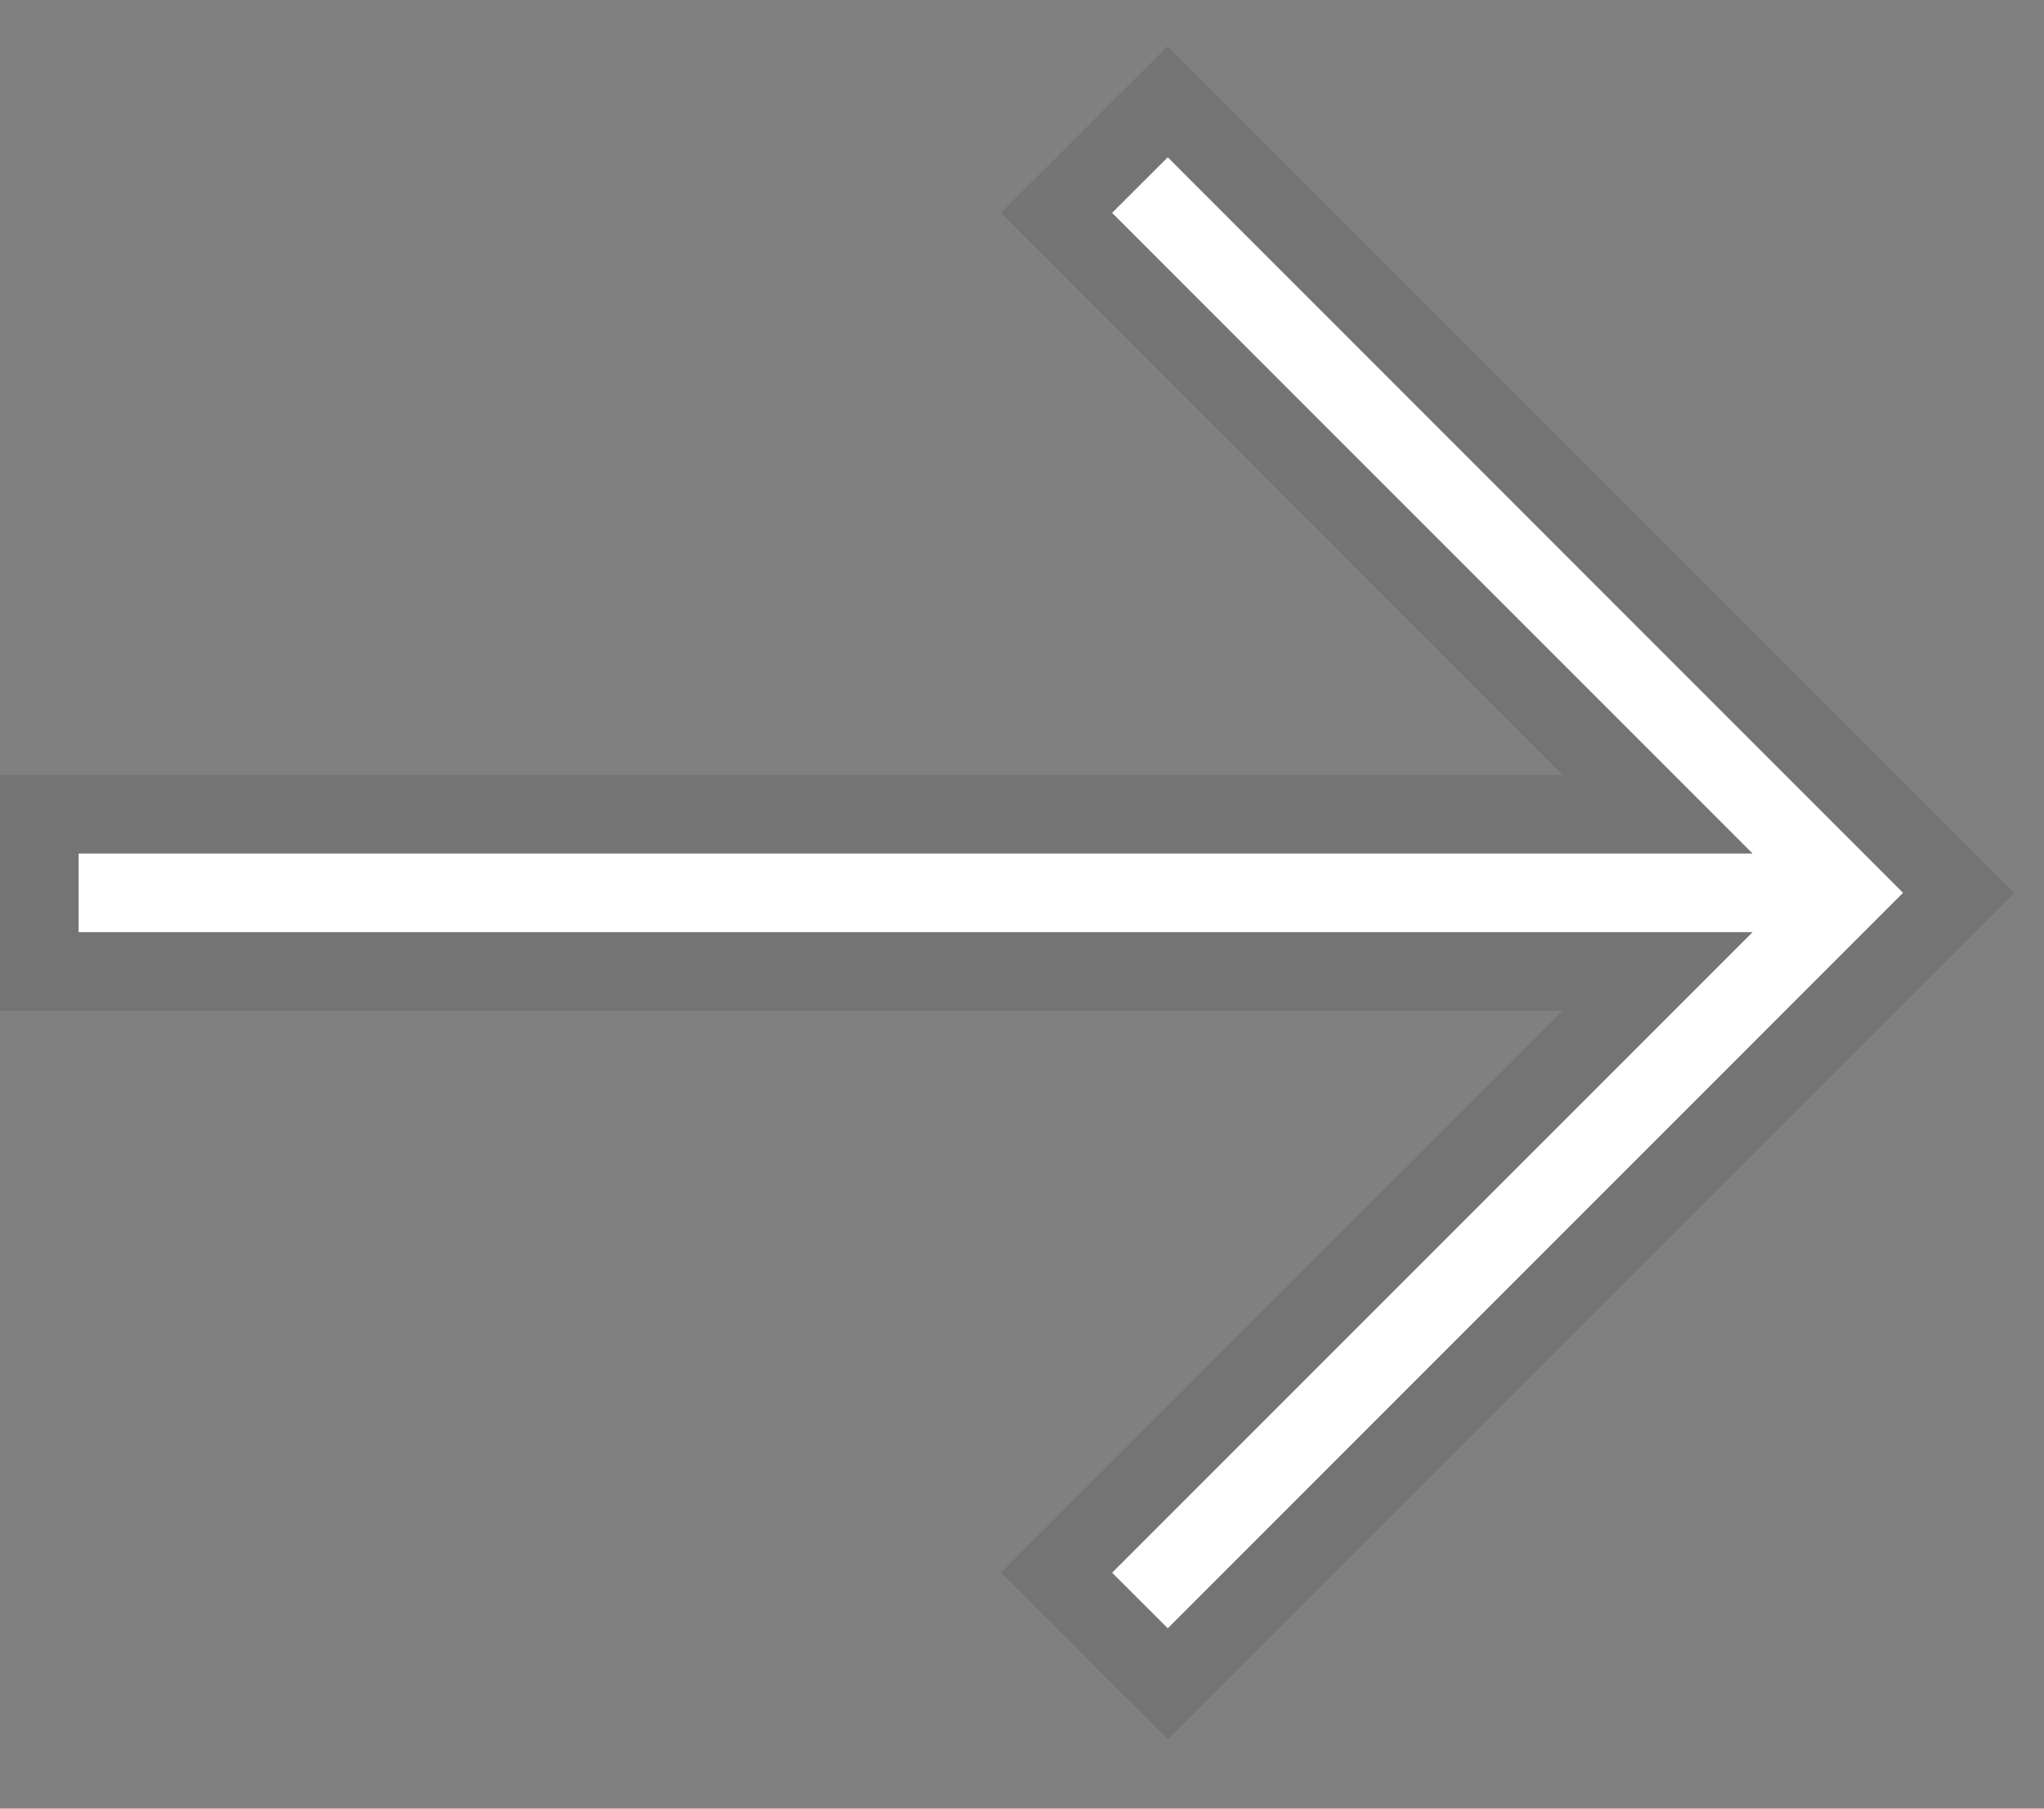 <svg width="26" height="23" viewBox="0 0 26 23" fill="none" xmlns="http://www.w3.org/2000/svg">
<rect x="0" y="0" width="26" height="23" fill="#808080" stroke="none"/>
<path fill-rule="evenodd" clip-rule="evenodd" d="M14.854 2L24.207 11.354L14.854 20.707L14.146 20L22.293 11.854H1V10.854H22.293L14.146 2.707L14.854 2Z" fill="white"/>
<path d="M15.207 1.646L14.854 1.293L14.5 1.646L13.793 2.354L13.439 2.707L13.793 3.061L21.086 10.354H1H0.5V10.854V11.854V12.354H1H21.086L13.793 19.646L13.439 20L13.793 20.354L14.5 21.061L14.854 21.414L15.207 21.061L24.561 11.707L24.914 11.354L24.561 11L15.207 1.646Z" stroke="black" stroke-opacity="0.09"/>
</svg>
